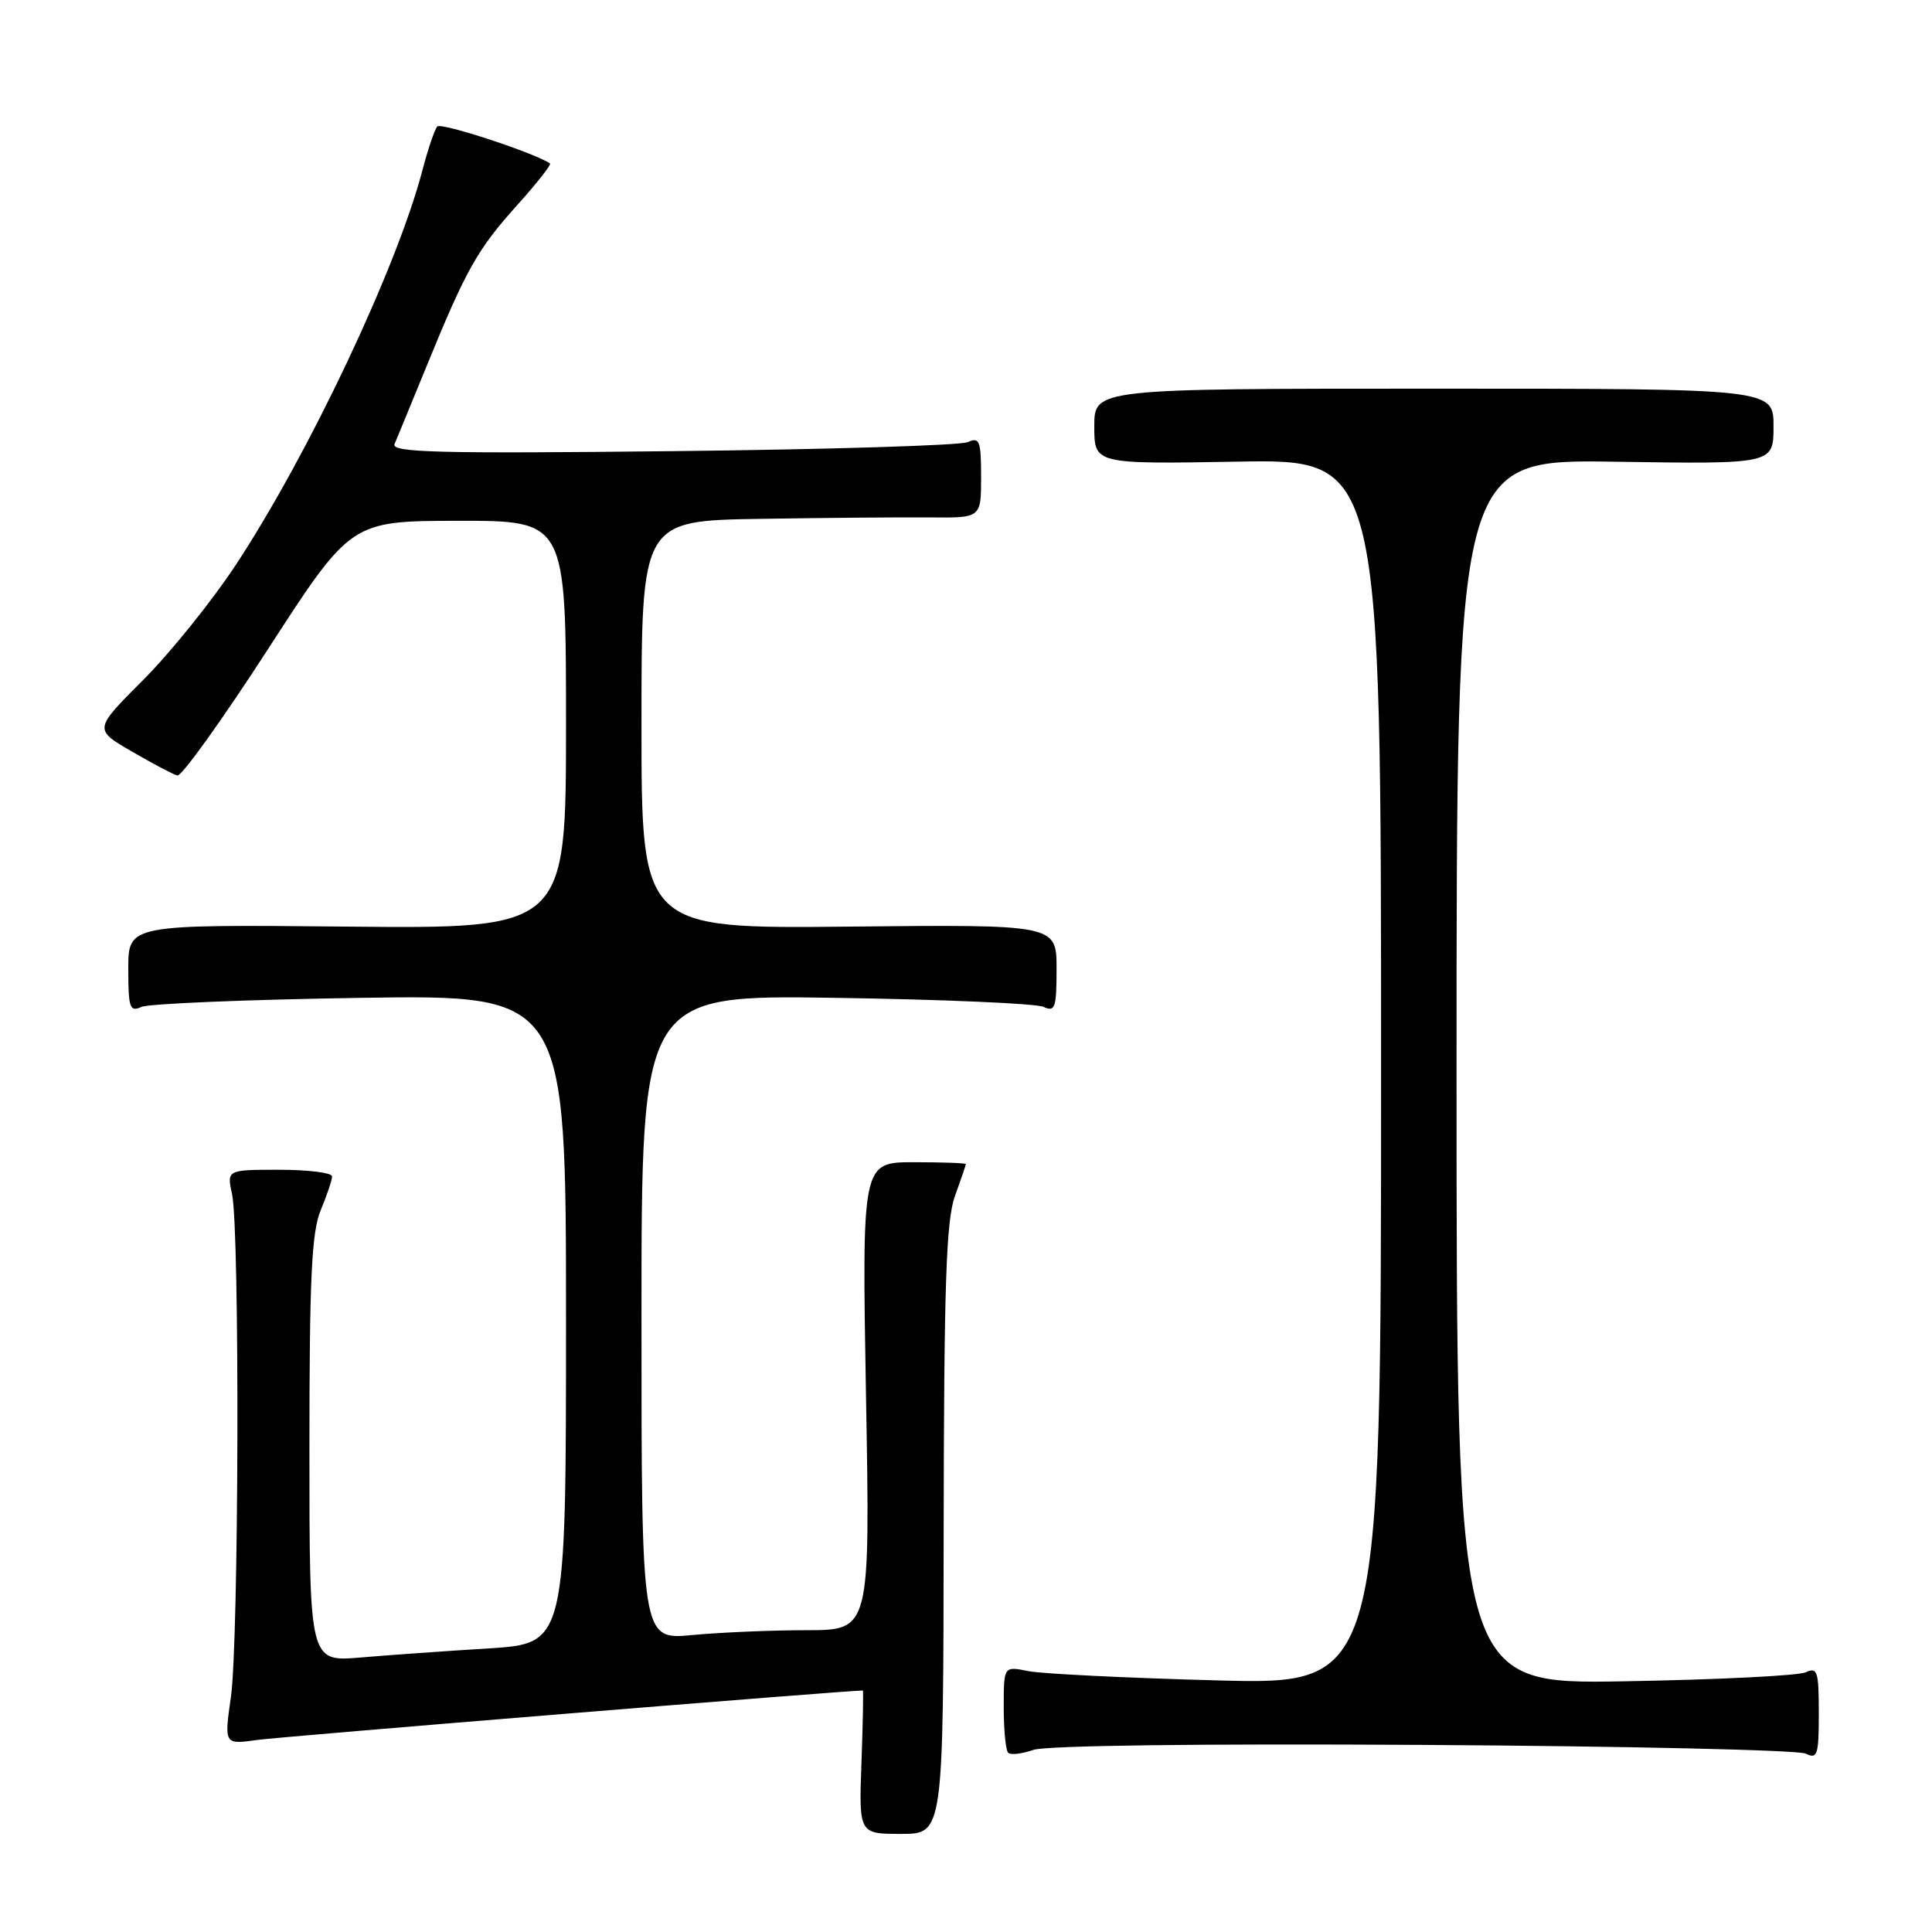 <?xml version="1.0" encoding="UTF-8" standalone="no"?>
<!DOCTYPE svg PUBLIC "-//W3C//DTD SVG 1.1//EN" "http://www.w3.org/Graphics/SVG/1.1/DTD/svg11.dtd" >
<svg xmlns="http://www.w3.org/2000/svg" xmlns:xlink="http://www.w3.org/1999/xlink" version="1.1" viewBox="0 0 256 256">
 <g >
 <path fill="currentColor"
d=" M 125.04 202.75 C 125.08 170.31 125.37 161.72 126.53 158.50 C 127.32 156.30 127.98 154.39 127.98 154.25 C 127.99 154.11 124.90 154.00 121.10 154.00 C 114.21 154.00 114.21 154.00 114.75 185.00 C 115.30 216.00 115.30 216.00 106.90 216.01 C 102.28 216.01 95.46 216.30 91.75 216.65 C 85.00 217.29 85.00 217.29 85.00 174.56 C 85.00 131.83 85.00 131.83 110.75 132.22 C 124.91 132.43 137.29 132.97 138.25 133.41 C 139.81 134.13 140.00 133.57 140.00 128.36 C 140.00 122.50 140.00 122.50 112.50 122.78 C 85.00 123.06 85.00 123.06 85.00 96.03 C 85.00 69.00 85.00 69.00 100.75 68.75 C 109.41 68.61 119.54 68.53 123.25 68.56 C 130.00 68.63 130.00 68.63 130.00 63.21 C 130.00 58.41 129.80 57.88 128.25 58.58 C 127.29 59.02 109.67 59.56 89.11 59.78 C 58.07 60.12 51.81 59.96 52.28 58.84 C 52.59 58.10 54.51 53.45 56.53 48.51 C 61.78 35.66 63.26 33.04 68.55 27.16 C 71.14 24.28 73.09 21.80 72.88 21.66 C 70.87 20.27 58.43 16.19 57.94 16.76 C 57.59 17.17 56.71 19.75 55.99 22.50 C 52.62 35.41 40.96 60.09 31.24 74.86 C 28.11 79.61 22.60 86.46 18.99 90.08 C 12.42 96.65 12.42 96.65 17.46 99.57 C 20.23 101.18 22.95 102.62 23.50 102.76 C 24.05 102.91 29.45 95.38 35.50 86.03 C 46.50 69.03 46.50 69.03 60.75 69.01 C 75.00 69.00 75.00 69.00 75.00 96.03 C 75.00 123.06 75.00 123.06 46.00 122.78 C 17.00 122.50 17.00 122.50 17.00 128.36 C 17.00 133.57 17.19 134.13 18.75 133.42 C 19.71 132.99 32.76 132.45 47.75 132.22 C 75.00 131.81 75.00 131.81 75.00 174.80 C 75.00 217.78 75.00 217.78 64.75 218.42 C 59.11 218.77 51.46 219.31 47.75 219.63 C 41.00 220.20 41.00 220.20 41.00 192.07 C 41.00 169.32 41.29 163.25 42.50 160.35 C 43.32 158.37 44.00 156.36 44.00 155.88 C 44.00 155.40 40.86 155.00 37.03 155.00 C 30.05 155.00 30.05 155.00 30.75 158.25 C 31.78 163.01 31.65 217.41 30.60 224.83 C 29.70 231.17 29.70 231.17 34.10 230.55 C 37.17 230.12 112.02 224.01 114.33 224.00 C 114.42 224.00 114.34 228.27 114.15 233.50 C 113.81 243.00 113.81 243.00 119.40 243.00 C 125.00 243.00 125.00 243.00 125.04 202.75 Z  M 188.60 231.21 C 215.49 231.37 238.29 231.89 239.25 232.36 C 240.82 233.13 241.00 232.58 241.00 227.00 C 241.00 221.44 240.82 220.87 239.25 221.59 C 238.29 222.04 227.49 222.57 215.25 222.78 C 193.00 223.17 193.00 223.17 193.00 142.01 C 193.00 60.86 193.00 60.86 214.00 61.18 C 235.00 61.50 235.00 61.50 235.00 56.50 C 235.00 51.50 235.00 51.50 190.00 51.50 C 145.00 51.50 145.00 51.50 145.00 56.50 C 145.00 61.50 145.00 61.50 164.00 61.17 C 183.00 60.84 183.00 60.84 183.00 142.04 C 183.00 223.24 183.00 223.24 161.25 222.66 C 149.29 222.34 138.04 221.79 136.25 221.43 C 133.00 220.77 133.00 220.77 133.00 226.22 C 133.00 229.22 133.26 231.93 133.59 232.25 C 133.91 232.57 135.41 232.40 136.93 231.87 C 138.61 231.29 158.99 231.03 188.60 231.21 Z "/>
</g>
</svg>